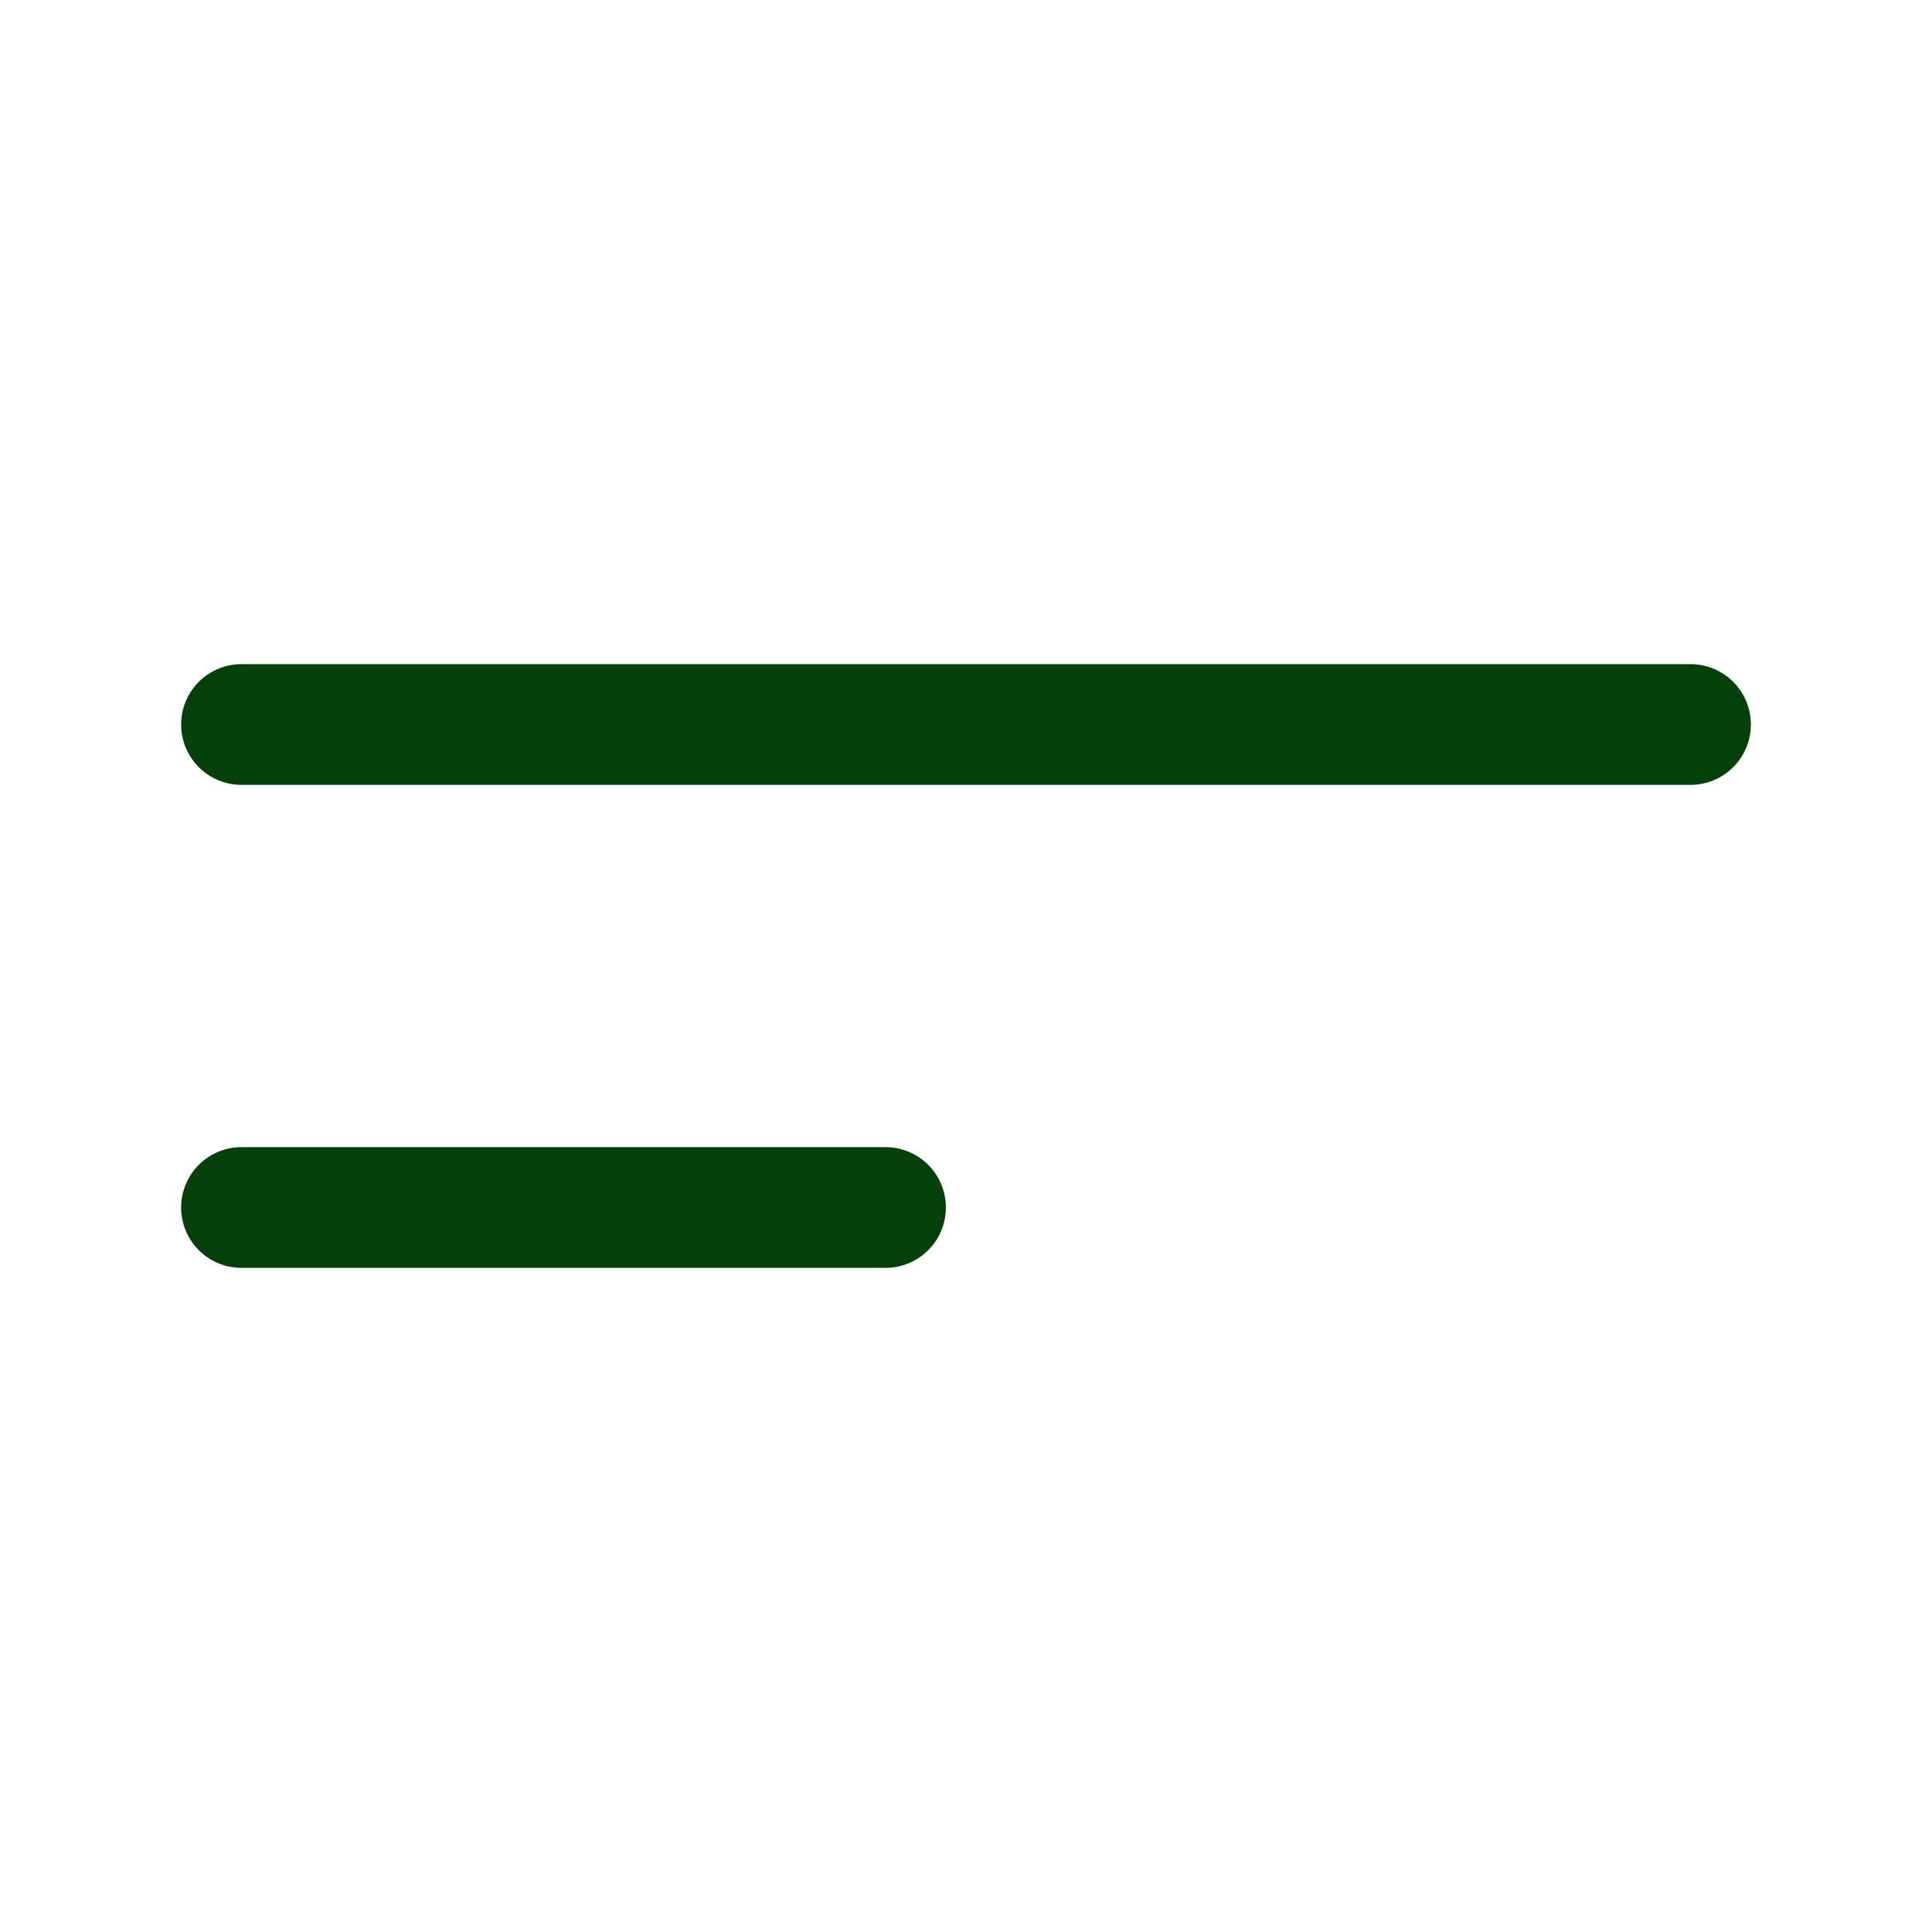<svg width="24" height="24" viewBox="0 0 24 24" fill="none" xmlns="http://www.w3.org/2000/svg">
<path d="M3 9H21" stroke="#05400A" stroke-width="1.5" stroke-linecap="round" stroke-linejoin="round"/>
<path d="M3 15H11" stroke="#05400A" stroke-width="1.5" stroke-linecap="round" stroke-linejoin="round"/>
</svg>
